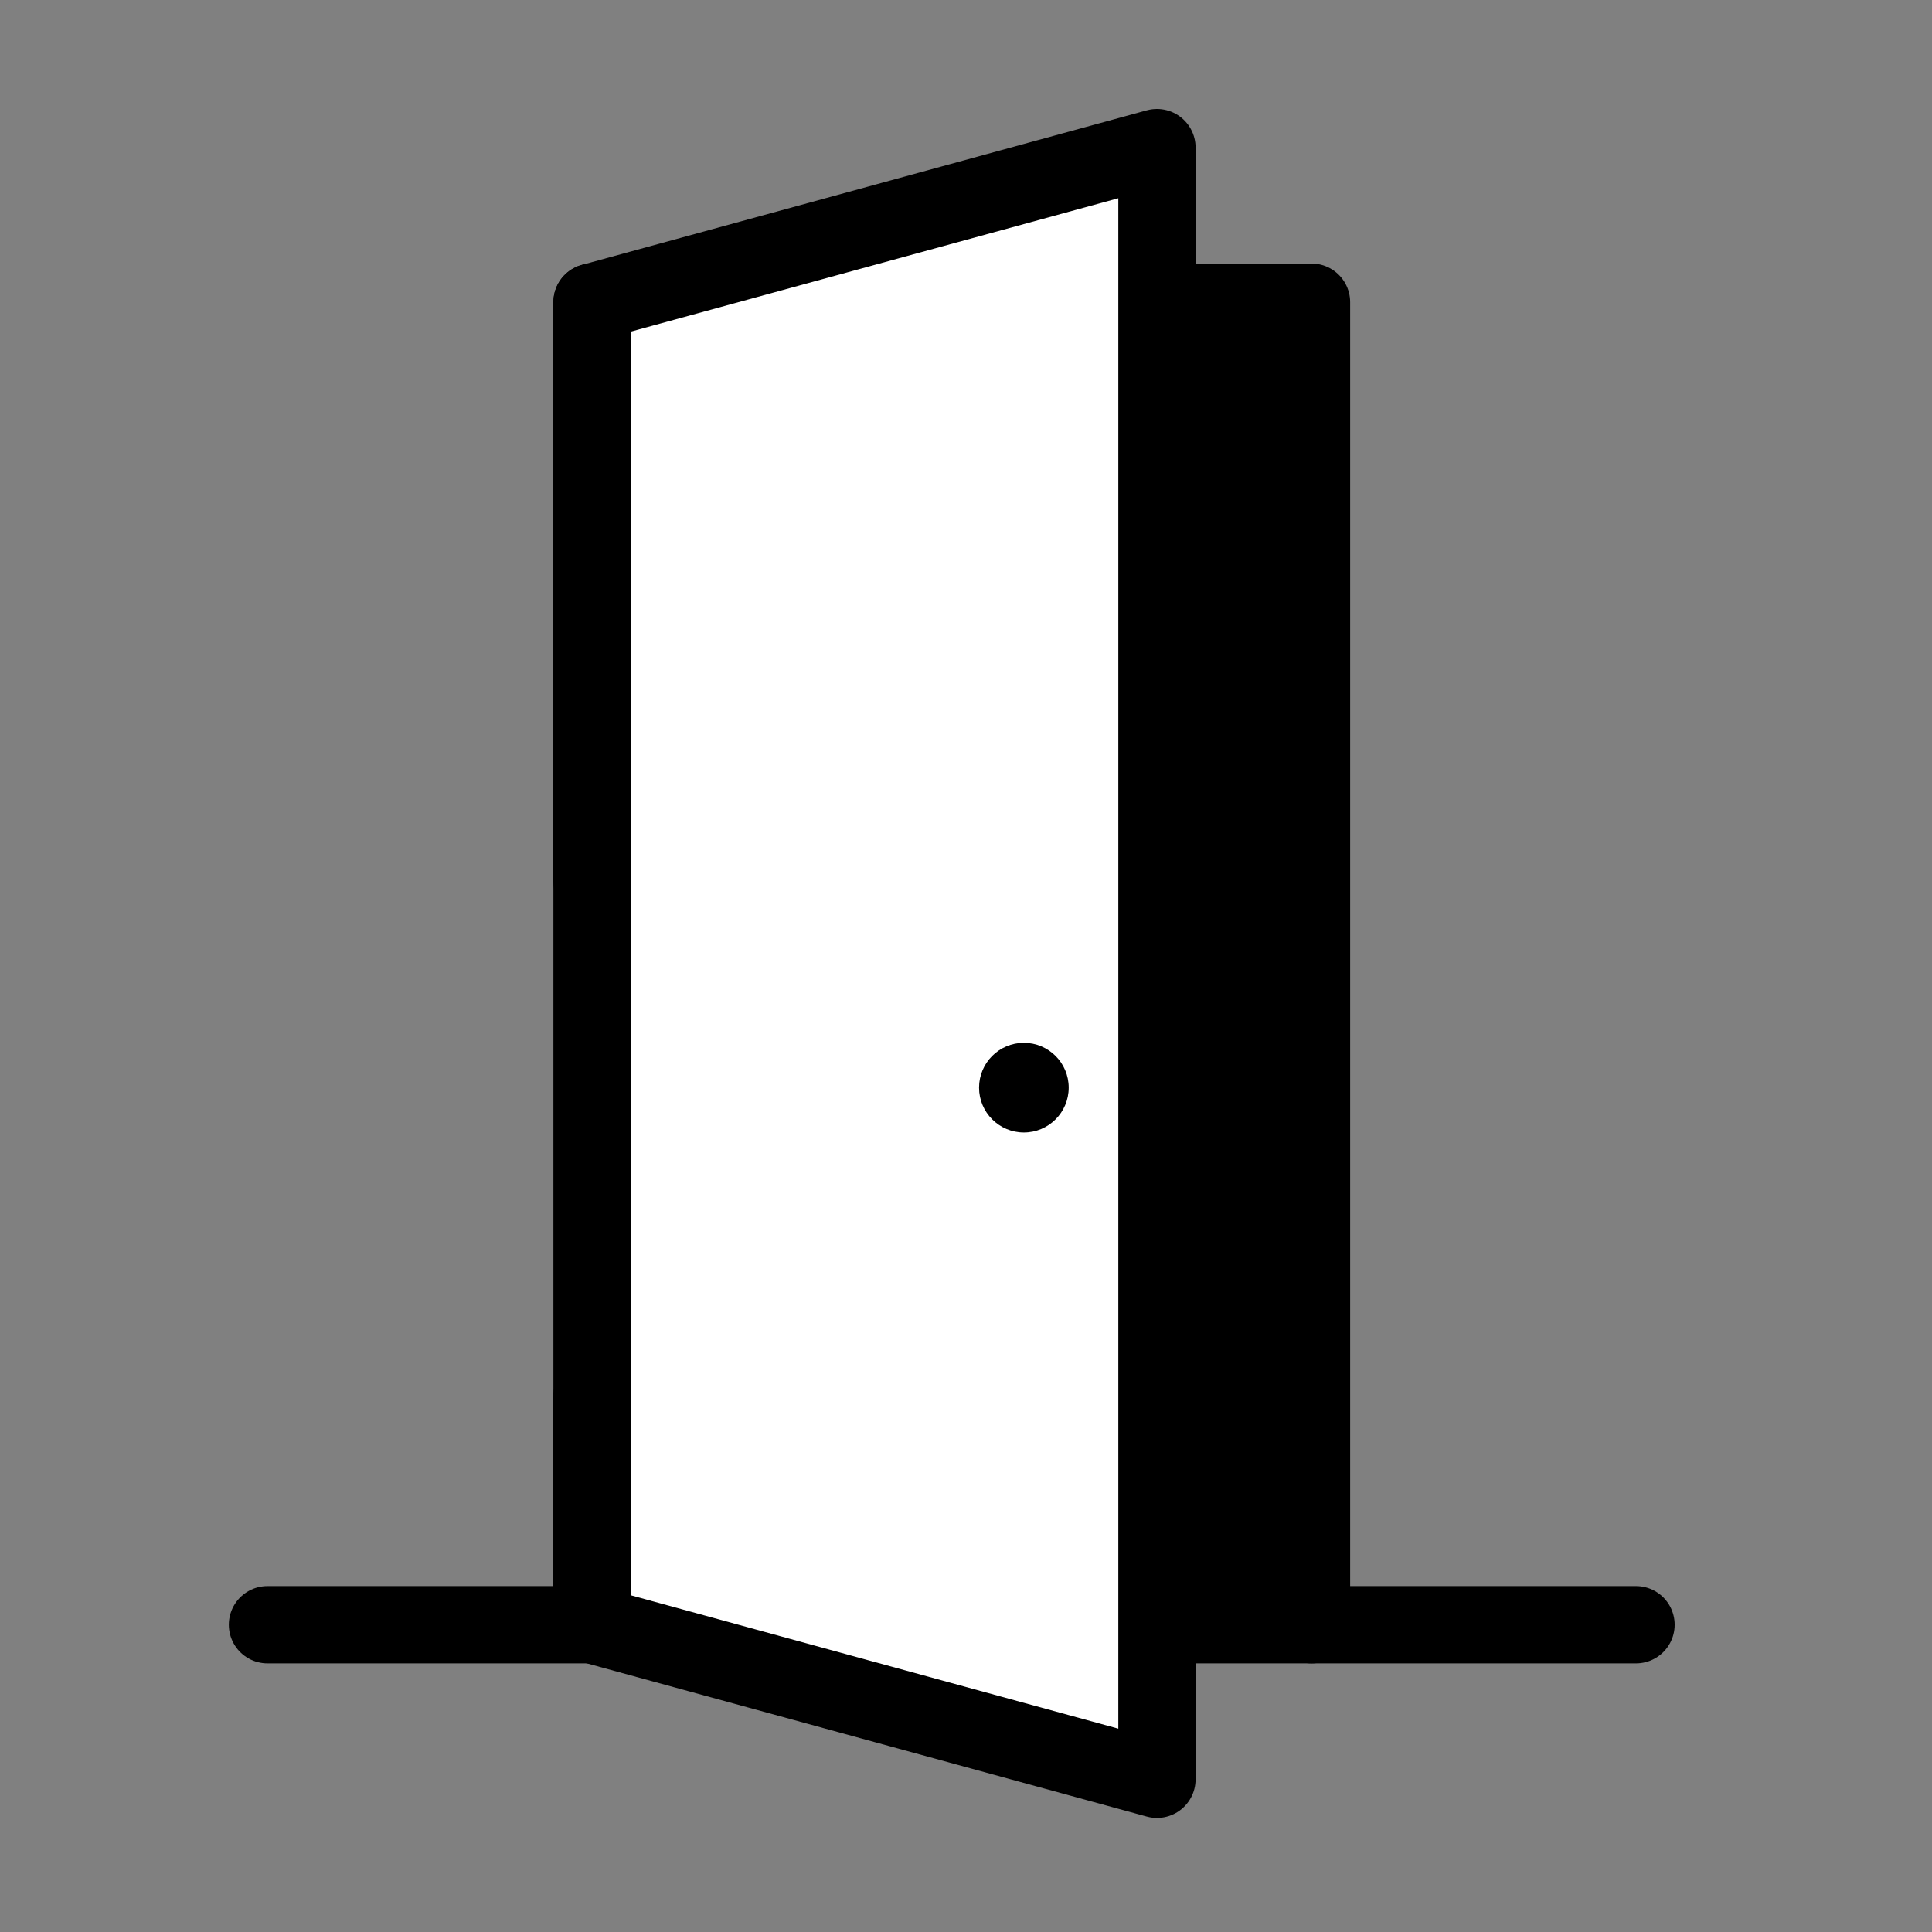 <svg id="Layer_1" data-name="Layer 1" xmlns="http://www.w3.org/2000/svg" viewBox="0 0 250 250"><rect x="0" y="0" width="250" height="250" fill="#808080" stroke="none"/><defs><style>.cls-1,.cls-2{stroke:#000;stroke-linecap:round;stroke-linejoin:round;stroke-width:10px;}.cls-2{fill:#fff;}</style></defs><polyline class="cls-1" points="76.61 114.04 76.61 39.1 169.71 39.1 169.71 210.24 76.61 210.24 76.61 180.62"/><line class="cls-2" x1="76.61" y1="210.24" x2="34.61" y2="210.24"/><line class="cls-2" x1="211.7" y1="210.24" x2="169.71" y2="210.24"/><polyline class="cls-2" points="76.61 177.54 76.61 39.1 149.71 19.1 149.71 230.24 76.61 210.24 76.61 177.54"/><circle cx="132.49" cy="140.74" r="5.8"/></svg>